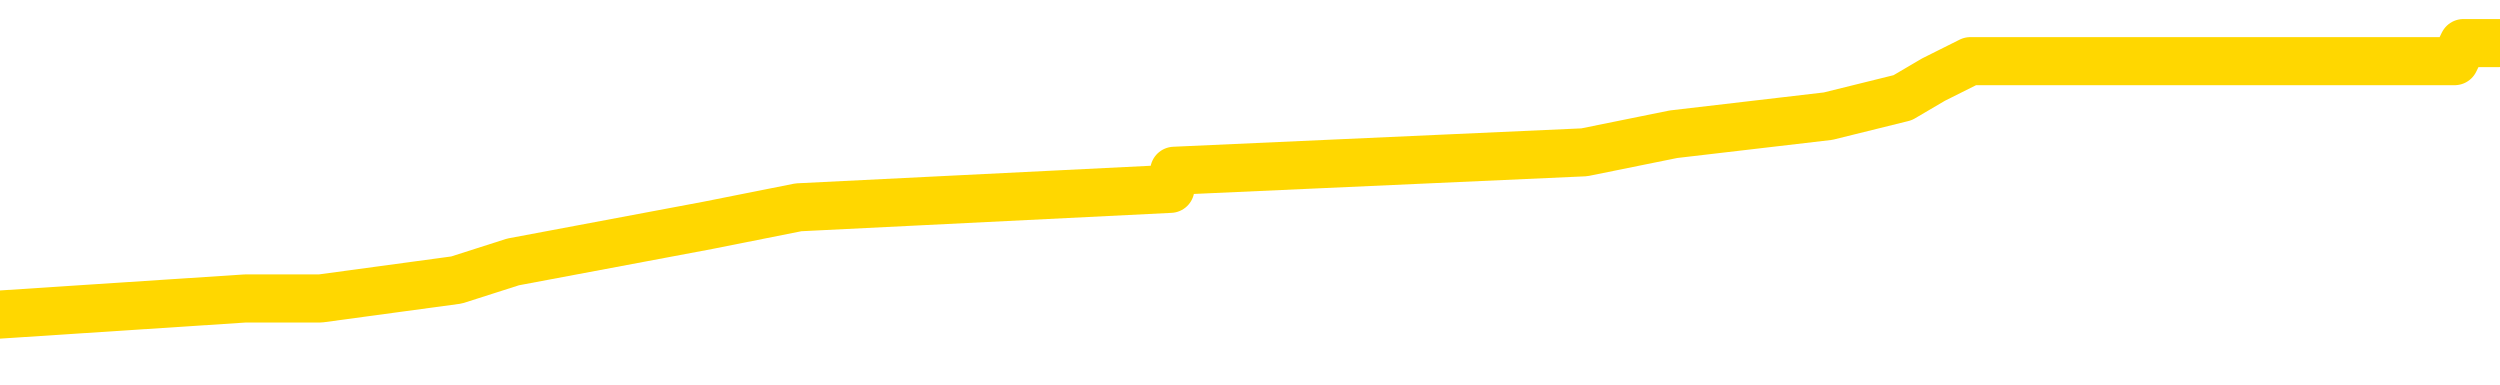 <svg xmlns="http://www.w3.org/2000/svg" version="1.1" viewBox="0 0 6500 1000">
	<path fill="none" stroke="gold" stroke-width="125" stroke-linecap="round" stroke-linejoin="round" d="M0 132165  L-990227 132165 L-990043 132118 L-989553 132023 L-989259 131975 L-988948 131880 L-988713 131833 L-988660 131738 L-988601 131643 L-988448 131596 L-988407 131501 L-988274 131454 L-987982 131406 L-987441 131406 L-986831 131359 L-986783 131359 L-986143 131311 L-986110 131311 L-985584 131311 L-985452 131264 L-985061 131169 L-984733 131074 L-984616 130980 L-984405 130885 L-983688 130885 L-983118 130837 L-983011 130837 L-982836 130790 L-982615 130695 L-982213 130648 L-982188 130553 L-981260 130458 L-981172 130363 L-981090 130268 L-981020 130174 L-980723 130126 L-980570 130031 L-978680 130079 L-978580 130079 L-978317 130079 L-978024 130126 L-977882 130031 L-977633 130031 L-977598 129984 L-977439 129936 L-976976 129842 L-976723 129794 L-976511 129699 L-976259 129652 L-975910 129605 L-974983 129510 L-974889 129415 L-974479 129367 L-973308 129273 L-972119 129225 L-972026 129130 L-971999 129036 L-971733 128941 L-971434 128846 L-971305 128751 L-971268 128656 L-970453 128656 L-970069 128704 L-969009 128751 L-968947 128751 L-968682 129699 L-968211 130600 L-968019 131501 L-967755 132402 L-967418 132355 L-967283 132307 L-966827 132260 L-966084 132212 L-966066 132165 L-965901 132070 L-965833 132070 L-965317 132023 L-964288 132023 L-964092 131975 L-963603 131928 L-963241 131880 L-962833 131880 L-962447 131928 L-960744 131928 L-960646 131928 L-960574 131928 L-960512 131928 L-960328 131880 L-959992 131880 L-959351 131833 L-959274 131786 L-959213 131786 L-959026 131738 L-958947 131738 L-958770 131691 L-958750 131643 L-958520 131643 L-958132 131596 L-957244 131596 L-957204 131549 L-957116 131501 L-957089 131406 L-956081 131359 L-955931 131264 L-955907 131217 L-955774 131169 L-955734 131122 L-954476 131074 L-954418 131074 L-953878 131027 L-953826 131027 L-953779 131027 L-953384 130980 L-953245 130932 L-953045 130885 L-952898 130885 L-952733 130885 L-952457 130932 L-952098 130932 L-951545 130885 L-950900 130837 L-950642 130743 L-950488 130695 L-950087 130648 L-950047 130600 L-949926 130553 L-949865 130600 L-949851 130600 L-949757 130600 L-949464 130553 L-949312 130363 L-948982 130268 L-948904 130174 L-948828 130126 L-948602 129984 L-948535 129889 L-948307 129794 L-948255 129699 L-948090 129652 L-947084 129605 L-946901 129557 L-946350 129510 L-945957 129415 L-945560 129367 L-944710 129273 L-944631 129225 L-944052 129178 L-943611 129178 L-943370 129130 L-943213 129130 L-942812 129036 L-942791 129036 L-942346 128988 L-941941 128941 L-941805 128846 L-941630 128751 L-941494 128656 L-941243 128561 L-940243 128514 L-940161 128467 L-940026 128419 L-939987 128372 L-939097 128324 L-938882 128277 L-938438 128229 L-938321 128182 L-938264 128135 L-937588 128135 L-937488 128087 L-937459 128087 L-936117 128040 L-935711 127992 L-935672 127945 L-934743 127898 L-934645 127850 L-934512 127803 L-934108 127755 L-934082 127708 L-933989 127660 L-933773 127613 L-933362 127518 L-932208 127423 L-931916 127329 L-931888 127234 L-931280 127186 L-931029 127091 L-931010 127044 L-930080 126997 L-930029 126902 L-929907 126854 L-929889 126760 L-929733 126712 L-929558 126617 L-929421 126570 L-929365 126522 L-929257 126475 L-929172 126428 L-928939 126380 L-928864 126333 L-928555 126285 L-928437 126238 L-928267 126191 L-928176 126143 L-928074 126143 L-928050 126096 L-927973 126096 L-927875 126001 L-927509 125954 L-927404 125906 L-926900 125859 L-926449 125811 L-926410 125764 L-926386 125716 L-926346 125669 L-926217 125622 L-926116 125574 L-925674 125527 L-925392 125479 L-924800 125432 L-924669 125385 L-924395 125290 L-924243 125242 L-924089 125195 L-924004 125100 L-923926 125053 L-923740 125005 L-923690 125005 L-923662 124958 L-923583 124910 L-923560 124863 L-923276 124768 L-922672 124673 L-921677 124626 L-921379 124578 L-920645 124531 L-920401 124484 L-920311 124436 L-919733 124389 L-919035 124341 L-918283 124294 L-917964 124247 L-917581 124152 L-917504 124104 L-916870 124057 L-916684 124009 L-916597 124009 L-916467 124009 L-916154 123962 L-916105 123915 L-915963 123867 L-915941 123820 L-914974 123772 L-914428 123725 L-913950 123725 L-913889 123725 L-913565 123725 L-913544 123678 L-913481 123678 L-913271 123630 L-913194 123583 L-913140 123535 L-913117 123488 L-913078 123440 L-913062 123393 L-912305 123346 L-912288 123298 L-911489 123251 L-911337 123203 L-910431 123156 L-909925 123109 L-909696 123014 L-909654 123014 L-909539 122966 L-909363 122919 L-908608 122966 L-908474 122919 L-908310 122871 L-907992 122824 L-907815 122729 L-906793 122634 L-906770 122540 L-906519 122492 L-906306 122397 L-905672 122350 L-905434 122255 L-905401 122160 L-905223 122065 L-905143 121971 L-905053 121923 L-904989 121828 L-904549 121733 L-904525 121686 L-903984 121639 L-903728 121591 L-903234 121544 L-902356 121496 L-902320 121449 L-902267 121402 L-902226 121354 L-902109 121307 L-901832 121259 L-901625 121165 L-901428 121070 L-901405 120975 L-901354 120880 L-901315 120833 L-901237 120785 L-900640 120690 L-900579 120643 L-900476 120596 L-900322 120548 L-899690 120501 L-899009 120453 L-898706 120358 L-898360 120311 L-898162 120264 L-898114 120169 L-897793 120121 L-897166 120074 L-897019 120027 L-896983 119979 L-896925 119932 L-896848 119837 L-896607 119837 L-896519 119789 L-896425 119742 L-896131 119695 L-895997 119647 L-895937 119600 L-895900 119505 L-895627 119505 L-894621 119458 L-894446 119410 L-894395 119410 L-894102 119363 L-893910 119268 L-893577 119220 L-893070 119173 L-892508 119078 L-892493 118983 L-892477 118936 L-892376 118841 L-892262 118746 L-892223 118651 L-892185 118604 L-892119 118604 L-892091 118557 L-891952 118604 L-891660 118604 L-891609 118604 L-891504 118604 L-891240 118557 L-890775 118509 L-890630 118509 L-890576 118414 L-890519 118367 L-890328 118320 L-889962 118272 L-889748 118272 L-889553 118272 L-889495 118272 L-889436 118177 L-889282 118130 L-889013 118082 L-888583 118320 L-888568 118320 L-888491 118272 L-888426 118225 L-888297 117893 L-888273 117845 L-887989 117798 L-887942 117751 L-887887 117703 L-887425 117656 L-887386 117656 L-887345 117608 L-887155 117561 L-886674 117513 L-886187 117466 L-886171 117419 L-886133 117371 L-885876 117324 L-885799 117229 L-885569 117182 L-885553 117087 L-885259 116992 L-884816 116944 L-884369 116897 L-883865 116850 L-883711 116802 L-883424 116755 L-883384 116660 L-883053 116613 L-882831 116565 L-882314 116470 L-882239 116423 L-881991 116328 L-881796 116233 L-881736 116186 L-880960 116138 L-880886 116138 L-880655 116091 L-880639 116091 L-880577 116044 L-880381 115996 L-879917 115996 L-879894 115949 L-879764 115949 L-878463 115949 L-878447 115949 L-878370 115901 L-878276 115901 L-878059 115901 L-877906 115854 L-877728 115901 L-877674 115949 L-877387 115996 L-877348 115996 L-876978 115996 L-876538 115996 L-876355 115996 L-876034 115949 L-875738 115949 L-875292 115854 L-875221 115807 L-874758 115712 L-874321 115664 L-874138 115617 L-872684 115522 L-872553 115475 L-872095 115380 L-871869 115332 L-871483 115238 L-870966 115143 L-870012 115048 L-869218 114953 L-868544 114906 L-868118 114811 L-867807 114763 L-867577 114621 L-866894 114479 L-866880 114337 L-866671 114147 L-866649 114100 L-866474 114005 L-865524 113957 L-865256 113862 L-864441 113815 L-864130 113720 L-864093 113673 L-864036 113578 L-863419 113531 L-862781 113436 L-861155 113388 L-860481 113341 L-859839 113341 L-859761 113341 L-859705 113341 L-859669 113341 L-859641 113293 L-859529 113199 L-859511 113151 L-859488 113104 L-859335 113056 L-859281 112962 L-859203 112914 L-859084 112867 L-858987 112819 L-858869 112772 L-858600 112677 L-858330 112630 L-858312 112535 L-858113 112487 L-857966 112393 L-857739 112345 L-857605 112298 L-857296 112250 L-857236 112203 L-856883 112108 L-856534 112061 L-856433 112013 L-856369 111918 L-856309 111871 L-855925 111776 L-855544 111729 L-855440 111681 L-855179 111634 L-854908 111539 L-854749 111492 L-854717 111444 L-854655 111397 L-854513 111349 L-854329 111302 L-854285 111255 L-853997 111255 L-853981 111207 L-853747 111207 L-853687 111160 L-853648 111160 L-853069 111112 L-852935 111065 L-852912 110875 L-852893 110543 L-852876 110164 L-852859 109785 L-852836 109405 L-852819 109121 L-852798 108789 L-852781 108457 L-852758 108267 L-852741 108078 L-852720 107935 L-852703 107841 L-852654 107698 L-852582 107556 L-852547 107319 L-852523 107129 L-852488 106940 L-852446 106750 L-852409 106655 L-852393 106466 L-852369 106323 L-852332 106229 L-852315 106086 L-852292 105991 L-852275 105897 L-852256 105802 L-852240 105707 L-852211 105565 L-852185 105422 L-852139 105375 L-852123 105280 L-852081 105233 L-852033 105138 L-851962 105043 L-851947 104948 L-851931 104853 L-851869 104806 L-851830 104759 L-851790 104711 L-851624 104664 L-851559 104616 L-851543 104569 L-851499 104474 L-851441 104427 L-851228 104379 L-851194 104332 L-851152 104284 L-851074 104237 L-850537 104190 L-850458 104142 L-850354 104047 L-850266 104000 L-850089 103953 L-849739 103905 L-849583 103858 L-849145 103810 L-848988 103763 L-848859 103715 L-848155 103621 L-847954 103573 L-846993 103478 L-846511 103431 L-846411 103431 L-846319 103384 L-846074 103336 L-846001 103289 L-845558 103194 L-845462 103146 L-845447 103099 L-845431 103052 L-845406 103004 L-844940 102957 L-844723 102909 L-844584 102862 L-844290 102815 L-844201 102767 L-844160 102720 L-844130 102672 L-843958 102625 L-843899 102577 L-843823 102530 L-843742 102483 L-843672 102483 L-843363 102435 L-843278 102388 L-843064 102340 L-843029 102293 L-842346 102246 L-842247 102198 L-842042 102151 L-841995 102103 L-841717 102056 L-841655 102009 L-841638 101914 L-841560 101866 L-841251 101771 L-841227 101724 L-841173 101629 L-841150 101582 L-841028 101534 L-840892 101440 L-840648 101392 L-840522 101392 L-839875 101345 L-839860 101345 L-839835 101345 L-839654 101250 L-839578 101202 L-839487 101155 L-839059 101108 L-838643 101060 L-838250 100965 L-838171 100918 L-838152 100871 L-837789 100823 L-837553 100776 L-837324 100728 L-837011 100681 L-836933 100633 L-836853 100539 L-836675 100444 L-836659 100396 L-836393 100302 L-836313 100254 L-836083 100207 L-835857 100159 L-835542 100159 L-835366 100112 L-835005 100112 L-834613 100064 L-834544 99970 L-834480 99922 L-834340 99827 L-834288 99780 L-834187 99685 L-833685 99638 L-833487 99590 L-833241 99543 L-833055 99495 L-832756 99448 L-832680 99401 L-832513 99306 L-831629 99258 L-831600 99164 L-831478 99069 L-830899 99021 L-830821 98974 L-830108 98974 L-829796 98974 L-829583 98974 L-829566 98974 L-829179 98974 L-828654 98879 L-828208 98832 L-827878 98784 L-827726 98737 L-827400 98737 L-827221 98689 L-827140 98689 L-826934 98595 L-826758 98547 L-825829 98500 L-824940 98452 L-824901 98405 L-824673 98405 L-824294 98357 L-823506 98310 L-823272 98263 L-823196 98215 L-822838 98168 L-822267 98073 L-822000 98026 L-821613 97978 L-821509 97978 L-821340 97978 L-820721 97978 L-820510 97978 L-820202 97978 L-820149 97931 L-820021 97883 L-819968 97836 L-819849 97788 L-819513 97694 L-818554 97646 L-818422 97551 L-818220 97504 L-817589 97457 L-817278 97409 L-816864 97362 L-816837 97314 L-816691 97267 L-816271 97220 L-814938 97220 L-814892 97172 L-814763 97077 L-814746 97030 L-814168 96935 L-813963 96888 L-813933 96840 L-813892 96793 L-813835 96745 L-813797 96698 L-813719 96651 L-813576 96603 L-813122 96556 L-813003 96508 L-812718 96461 L-812346 96413 L-812249 96366 L-811923 96319 L-811568 96271 L-811398 96224 L-811351 96176 L-811242 96129 L-811153 96082 L-811125 96034 L-811049 95939 L-810745 95892 L-810711 95797 L-810640 95750 L-810272 95702 L-809936 95655 L-809855 95655 L-809636 95607 L-809464 95560 L-809437 95513 L-808939 95465 L-808390 95370 L-807510 95323 L-807411 95228 L-807334 95181 L-807060 95133 L-806813 95038 L-806739 94991 L-806677 94896 L-806558 94849 L-806516 94801 L-806406 94754 L-806329 94659 L-805628 94612 L-805383 94564 L-805343 94517 L-805187 94469 L-804587 94469 L-804361 94469 L-804268 94469 L-803793 94469 L-803196 94375 L-802676 94327 L-802655 94280 L-802510 94232 L-802190 94232 L-801648 94232 L-801416 94232 L-801245 94232 L-800759 94185 L-800531 94137 L-800446 94090 L-800100 94043 L-799774 94043 L-799251 93995 L-798924 93948 L-798323 93900 L-798126 93806 L-798074 93758 L-798033 93711 L-797752 93663 L-797068 93568 L-796757 93521 L-796733 93426 L-796541 93379 L-796319 93331 L-796233 93284 L-795569 93189 L-795545 93142 L-795323 93047 L-794993 93000 L-794641 92905 L-794436 92857 L-794203 92762 L-793946 92715 L-793756 92620 L-793709 92573 L-793482 92525 L-793447 92478 L-793291 92431 L-793076 92383 L-792903 92336 L-792812 92288 L-792535 92241 L-792291 92193 L-791975 92146 L-791549 92146 L-791512 92146 L-791028 92146 L-790795 92146 L-790583 92099 L-790357 92051 L-789807 92051 L-789560 92004 L-788726 92004 L-788670 91956 L-788649 91909 L-788491 91862 L-788029 91814 L-787989 91767 L-787649 91672 L-787515 91624 L-787293 91577 L-786720 91530 L-786248 91482 L-786054 91435 L-785861 91387 L-785671 91340 L-785570 91293 L-785202 91245 L-785155 91198 L-785074 91150 L-783780 91103 L-783732 91055 L-783464 91055 L-783318 91055 L-782768 91055 L-782651 91008 L-782569 90961 L-782210 90913 L-781986 90866 L-781705 90818 L-781376 90724 L-780868 90676 L-780755 90629 L-780677 90581 L-780512 90534 L-780218 90534 L-779749 90534 L-779553 90581 L-779502 90581 L-778852 90534 L-778730 90486 L-778276 90486 L-778241 90439 L-777772 90392 L-777662 90344 L-777645 90297 L-777429 90297 L-777248 90249 L-776717 90249 L-775687 90249 L-775488 90202 L-775029 90155 L-774081 90060 L-773982 90012 L-773628 89917 L-773568 89870 L-773553 89823 L-773518 89775 L-773149 89728 L-773029 89680 L-772786 89633 L-772623 89586 L-772435 89538 L-772315 89491 L-771244 89396 L-770386 89348 L-770174 89254 L-770076 89206 L-769902 89111 L-769569 89064 L-769497 89017 L-769440 88969 L-769264 88969 L-768875 88922 L-768640 88874 L-768529 88827 L-768412 88779 L-767431 88732 L-767405 88685 L-766811 88590 L-766778 88590 L-766630 88542 L-766345 88495 L-765434 88495 L-764488 88495 L-764334 88448 L-764232 88448 L-764100 88400 L-763957 88353 L-763931 88305 L-763817 88258 L-763598 88211 L-762917 88163 L-762788 88116 L-762484 88068 L-762244 87973 L-761912 87926 L-761273 87879 L-760931 87784 L-760869 87736 L-760713 87736 L-759792 87736 L-759321 87736 L-759278 87736 L-759265 87689 L-759224 87642 L-759201 87594 L-759175 87547 L-759031 87499 L-758608 87452 L-758273 87452 L-758082 87404 L-757653 87404 L-757465 87357 L-757076 87262 L-756542 87215 L-756169 87167 L-756148 87167 L-755898 87120 L-755780 87073 L-755704 87025 L-755568 86978 L-755529 86930 L-755449 86883 L-755054 86835 L-754559 86788 L-754447 86693 L-754274 86646 L-753965 86598 L-753518 86551 L-753195 86504 L-753052 86409 L-752625 86314 L-752472 86219 L-752417 86124 L-751603 86077 L-751583 86029 L-751211 85982 L-751155 85982 L-750025 85935 L-749958 85935 L-749399 85887 L-749205 85840 L-749068 85792 L-748835 85745 L-748488 85697 L-748453 85603 L-748418 85555 L-748350 85460 L-748001 85413 L-747829 85366 L-747344 85318 L-747327 85271 L-747002 85223 L-746845 85176 L-745704 85081 L-745679 85034 L-745487 84939 L-745294 84891 L-745044 84844 L-745027 84797 L-744006 84749 L-743709 84702 L-743633 84654 L-743497 84559 L-743321 84512 L-742745 84417 L-742529 84370 L-742465 84322 L-742335 84275 L-742298 84180 L-741774 84133 L-741637 102815 L-741622 102815 L-741599 102815 L-741579 102815 L-741352 84085 L-740576 84085 L-740535 84085 L-740167 84085 L-740088 84038 L-740036 83990 L-739363 83943 L-738621 83896 L-738196 83896 L-737748 83848 L-736687 83801 L-736375 83706 L-735965 83706 L-735893 83659 L-735369 83659 L-735274 83659 L-735256 83659 L-734811 83611 L-734626 83516 L-733846 83422 L-733173 83374 L-732761 83232 L-732529 83137 L-732389 83090 L-732307 82995 L-732287 82947 L-732211 82947 L-732083 82900 L-731766 82947 L-731541 82947 L-731216 82900 L-731154 82900 L-730784 82900 L-730751 82900 L-730543 82900 L-729875 82900 L-729798 82900 L-729640 82805 L-729529 82805 L-729203 82758 L-729048 82710 L-728707 82710 L-728650 82615 L-728311 82521 L-728108 82473 L-728055 82378 L-726679 82331 L-726549 82284 L-726115 82236 L-725795 82189 L-724967 82094 L-724844 82046 L-724113 81952 L-723957 81857 L-723917 81809 L-723863 81762 L-723840 81715 L-723726 81667 L-723429 81620 L-723139 81572 L-723085 81525 L-722964 81477 L-722934 81430 L-722834 81383 L-722391 81383 L-722239 81335 L-721403 81335 L-720861 81288 L-720527 81288 L-720511 81240 L-720435 81193 L-720319 81146 L-720125 81098 L-719860 81051 L-719026 81003 L-718929 80956 L-718408 80908 L-718366 80861 L-718267 80814 L-717439 80814 L-717304 80766 L-716965 80766 L-716411 80719 L-716031 80671 L-715868 80624 L-715558 80577 L-714746 80529 L-714440 80482 L-714171 80482 L-713850 80482 L-713529 80529 L-713253 80529 L-712425 80434 L-712330 80387 L-712237 80245 L-712133 80102 L-711746 79960 L-711266 79865 L-711249 79818 L-711131 79770 L-710763 79676 L-710668 79628 L-709834 79533 L-709757 79486 L-709457 79439 L-709367 79391 L-708960 79296 L-708849 79201 L-708150 79154 L-707677 79107 L-707617 79059 L-707398 78964 L-707124 78917 L-707011 78870 L-705984 78822 L-705597 78775 L-705577 78727 L-705244 78680 L-705000 78633 L-704566 78585 L-704456 78538 L-704339 78490 L-703887 78395 L-703297 78348 L-702960 78301 L-701067 78253 L-700954 78158 L-700742 78111 L-699424 78064 L-699317 67395 L-699251 56869 L-699215 47148 L-699153 47148 L-698654 57722 L-697978 68154 L-697957 77779 L-697686 77684 L-696718 77684 L-696029 77637 L-695867 77589 L-695326 77542 L-695236 77495 L-694217 77447 L-693269 77352 L-692904 77400 L-692801 77447 L-692212 77447 L-692153 77447 L-692053 77400 L-691612 77305 L-691505 77257 L-691063 77210 L-690063 77068 L-689807 76926 L-689704 76783 L-689574 76688 L-689207 76594 L-688626 76499 L-688596 76451 L-688280 76404 L-686297 76357 L-686181 76309 L-686114 76309 L-685755 76262 L-684136 76214 L-683959 76214 L-683814 76214 L-682992 76262 L-682939 76309 L-682885 76309 L-682451 76309 L-681470 76357 L-681396 76357 L-680312 76309 L-680099 76309 L-679382 76214 L-678994 76167 L-678775 76072 L-678456 75977 L-677962 75882 L-677834 75835 L-677605 75740 L-677373 75645 L-677314 75598 L-677024 75550 L-676752 75456 L-675722 75408 L-674057 75361 L-673638 75313 L-673501 75266 L-673345 75266 L-673039 75219 L-672811 75124 L-672653 75076 L-672494 74981 L-672324 74887 L-672277 74839 L-672224 74792 L-672202 74792 L-671816 74744 L-671566 74744 L-671296 74744 L-671135 74744 L-671045 74744 L-669386 74744 L-669221 74792 L-668841 74744 L-668381 74744 L-667772 74650 L-666679 74602 L-666247 74555 L-666216 74507 L-666154 74460 L-666136 74412 L-664433 74365 L-664391 74318 L-663924 74270 L-663737 74223 L-663705 74128 L-663110 74081 L-663060 74033 L-662737 73986 L-662687 73938 L-662476 73891 L-662458 73844 L-662192 73749 L-662139 73701 L-661670 73654 L-661160 73559 L-661081 73559 L-660787 73512 L-660771 73464 L-660732 73417 L-660661 73369 L-660504 73322 L-659558 73322 L-659501 73322 L-658980 73322 L-658788 73275 L-658687 73275 L-658461 73227 L-657951 73227 L-657563 74507 L-657494 74507 L-657145 74460 L-656788 74412 L-655660 73037 L-655608 72943 L-655382 72895 L-655348 72848 L-655223 72753 L-655125 72753 L-654860 72753 L-654119 72800 L-653541 72800 L-653247 72800 L-652542 72800 L-652363 72753 L-652340 72753 L-651704 72706 L-651392 72658 L-650996 72658 L-650966 72611 L-650945 72563 L-650792 72516 L-650106 72516 L-650090 72516 L-649750 72516 L-649478 72468 L-649440 72421 L-649384 72326 L-649362 72279 L-649290 72231 L-648958 72184 L-648852 72137 L-648823 72042 L-648625 71994 L-648472 71947 L-647604 71899 L-647042 71805 L-647026 71805 L-646925 71757 L-646822 71805 L-646676 71805 L-646598 71805 L-646560 71757 L-646504 71710 L-646431 71662 L-646286 71615 L-645804 71615 L-645400 71568 L-644533 71615 L-644513 71615 L-644256 71615 L-644179 71615 L-644150 71568 L-644140 71473 L-644123 71425 L-643830 71378 L-643790 71330 L-643718 71283 L-643645 71236 L-643440 71188 L-643280 71046 L-642978 70904 L-642901 70714 L-642884 70572 L-642667 70477 L-642436 70477 L-642326 70524 L-641956 70572 L-641798 70572 L-641567 70572 L-641398 70572 L-641253 70524 L-641121 70477 L-639845 70382 L-639442 70287 L-639381 70240 L-639264 70145 L-638839 70098 L-638824 70003 L-638762 69955 L-638489 69861 L-638376 69813 L-638094 69718 L-637817 69671 L-637391 69576 L-637369 69529 L-637291 69481 L-637165 69434 L-636579 69386 L-636188 69339 L-635852 69292 L-635263 69244 L-635161 69244 L-634990 69197 L-634854 69197 L-634026 69149 L-632841 69102 L-632805 69055 L-632750 69055 L-632529 69007 L-632324 69007 L-632169 69007 L-631913 68960 L-631836 68912 L-631293 68865 L-631257 68817 L-631008 68770 L-630621 68723 L-629795 68675 L-629437 68628 L-629126 68628 L-628868 68580 L-628645 68533 L-628238 68486 L-628122 68438 L-627939 68391 L-627886 68391 L-627697 68343 L-627526 68296 L-627497 68248 L-627217 68201 L-626907 68154 L-626769 68106 L-626459 68059 L-626265 68059 L-626250 68011 L-625530 68011 L-625397 67917 L-625099 67869 L-625008 67822 L-624408 67822 L-624369 67774 L-624291 67727 L-623671 67679 L-623519 67585 L-623478 67537 L-623168 67490 L-622976 67442 L-622783 67348 L-622727 67253 L-622419 67205 L-622367 67158 L-622312 67205 L-622286 67205 L-622161 67205 L-621351 67158 L-621274 67110 L-620734 67063 L-620465 67016 L-619805 66968 L-618898 66921 L-618657 66873 L-618124 66826 L-617907 66779 L-616800 66826 L-616749 66826 L-615974 66826 L-615426 66779 L-615315 66731 L-615162 66636 L-615107 66589 L-614941 66541 L-614564 66494 L-614117 66447 L-614062 66399 L-613907 66352 L-613228 66304 L-613007 66257 L-612490 66210 L-611641 66115 L-611625 66067 L-609834 66020 L-609279 65972 L-609162 65925 L-608156 65878 L-608120 65830 L-607887 65830 L-607794 65830 L-607754 65830 L-607422 65783 L-607070 65735 L-606805 65641 L-606519 65593 L-606208 65498 L-605954 65403 L-605860 65356 L-605370 65309 L-605163 65261 L-604597 65214 L-604483 65261 L-604131 65214 L-604080 65214 L-604040 65214 L-603437 65119 L-602703 65024 L-602122 64929 L-601886 64834 L-601346 64692 L-601193 64597 L-600691 64550 L-600482 64455 L-600459 64455 L-600400 64408 L-599437 64408 L-599260 64360 L-598818 64313 L-598793 64218 L-598638 64171 L-598557 64171 L-598407 64218 L-597760 64218 L-597710 64171 L-596590 64123 L-595606 64076 L-595544 64028 L-594824 63981 L-593959 63934 L-593580 63886 L-593361 63886 L-592602 63839 L-592550 63791 L-592241 63697 L-591389 63697 L-591196 63649 L-591019 63602 L-590795 63602 L-590668 63554 L-590476 63554 L-590244 63507 L-590074 63554 L-589788 63507 L-589508 63507 L-589425 63459 L-589255 63412 L-589238 63317 L-589084 63270 L-589045 63222 L-588269 63175 L-588193 63175 L-587961 63080 L-587534 63033 L-587188 62985 L-586605 62938 L-586336 62938 L-586077 62938 L-585948 62843 L-585932 62796 L-585818 62748 L-585794 62701 L-585560 62653 L-585524 62606 L-584208 62606 L-584152 62559 L-583473 62464 L-582901 62464 L-582775 62464 L-582622 62464 L-582545 62464 L-582233 62369 L-581960 62321 L-581871 62227 L-581769 62227 L-580842 62179 L-580765 62179 L-580401 62179 L-580377 62132 L-580340 62084 L-579565 61990 L-579473 61942 L-579333 61895 L-578931 61847 L-578670 61847 L-578426 61895 L-578212 61847 L-578131 61847 L-578055 61847 L-577979 61847 L-577792 61895 L-577725 61895 L-577476 61895 L-577421 61847 L-577283 61800 L-577204 61705 L-577090 61658 L-576867 61610 L-576703 61563 L-576662 61515 L-576492 61468 L-576121 61421 L-576107 61373 L-575991 61326 L-575269 61278 L-575233 61231 L-575101 61231 L-574753 61183 L-574341 61183 L-574305 61183 L-574227 61136 L-574188 61089 L-573824 61041 L-573620 60994 L-573605 60946 L-573259 60899 L-572911 60899 L-572585 60899 L-572483 60852 L-572331 60852 L-572136 60804 L-571905 60804 L-571812 60804 L-571657 60804 L-571579 60804 L-571539 60757 L-571425 60709 L-571402 60662 L-571151 60662 L-571012 60567 L-570434 60425 L-569606 60330 L-569118 60235 L-568997 60188 L-568959 60140 L-568946 60093 L-568794 59998 L-568693 59903 L-568460 59856 L-568070 59761 L-567765 59714 L-567750 59666 L-567579 59619 L-567340 59524 L-566744 59524 L-566140 59477 L-566100 59477 L-566060 59477 L-565907 59429 L-565854 59382 L-565791 59334 L-565723 59287 L-565668 59192 L-565643 59145 L-565596 59097 L-565502 59002 L-565365 58955 L-565211 58908 L-565079 58860 L-565039 58860 L-565003 58813 L-564941 58765 L-564668 58670 L-564353 58623 L-564312 58528 L-564227 58481 L-564050 58433 L-563812 58386 L-563455 58339 L-563425 58291 L-562856 58244 L-562733 58196 L-562497 58149 L-562474 58149 L-562193 58101 L-561907 58101 L-561652 58101 L-561080 58054 L-560783 58007 L-560707 57959 L-560008 57912 L-559930 57864 L-559895 57817 L-559869 57770 L-559818 57675 L-559624 57627 L-559483 57532 L-559448 57485 L-559407 57438 L-558812 57390 L-558580 57343 L-558296 57675 L-558242 57959 L-558168 58291 L-558090 58576 L-557853 58481 L-557610 58433 L-557474 58386 L-557368 58339 L-557288 58291 L-556901 58196 L-556774 58149 L-556621 58101 L-556583 58054 L-556438 58007 L-556216 57959 L-556042 57912 L-555973 57864 L-555152 57770 L-555136 57770 L-554841 57722 L-554053 57675 L-553743 57675 L-553597 57627 L-553369 57580 L-553168 57485 L-552231 57438 L-552195 57390 L-552172 57343 L-552131 57248 L-551863 57201 L-551266 57153 L-551202 57106 L-551167 57058 L-551150 57011 L-550455 57011 L-550254 57011 L-550222 57011 L-549888 57011 L-549780 56963 L-549156 56869 L-548652 56821 L-548614 56726 L-548172 56726 L-548076 56679 L-547917 56679 L-547604 56679 L-547592 56679 L-547151 56726 L-546670 56774 L-546540 56774 L-546220 56774 L-546152 56726 L-545848 56726 L-545672 56679 L-545478 56632 L-545236 56537 L-545038 56442 L-545012 56347 L-544434 56300 L-544364 56252 L-543955 56205 L-543900 56157 L-543854 56110 L-543490 56063 L-543344 56015 L-543139 55968 L-543042 55968 L-542887 55920 L-542826 55873 L-542678 55778 L-542577 55731 L-542021 55731 L-541998 55825 L-541826 55873 L-541284 55920 L-541223 55920 L-541169 55825 L-541141 55731 L-541070 55683 L-541053 55588 L-540990 55541 L-540953 55446 L-540799 55399 L-540473 55351 L-539907 55304 L-539892 55256 L-539830 55162 L-539729 55067 L-539683 55067 L-539440 55019 L-539018 55019 L-538863 55019 L-537121 54925 L-536580 54877 L-535636 54830 L-535227 54782 L-534686 54688 L-534490 54640 L-534321 54593 L-534025 54545 L-533911 54498 L-533895 54498 L-533741 54450 L-533601 54403 L-533524 54308 L-533392 54308 L-533044 54308 L-532674 54356 L-532076 54356 L-531900 54356 L-531744 54308 L-531475 54261 L-531323 54261 L-531032 54403 L-531008 54498 L-530926 54593 L-530698 54688 L-529998 54640 L-529872 54593 L-529440 54545 L-529346 54498 L-528141 54498 L-528092 54450 L-527799 54450 L-527395 54403 L-527120 54308 L-527100 54261 L-526983 54213 L-526907 54166 L-526725 54119 L-526245 54071 L-525794 53976 L-525384 53929 L-525353 53881 L-524935 53834 L-524821 53834 L-524703 53834 L-524687 53834 L-524493 53787 L-524471 53692 L-524239 53644 L-523796 53597 L-523476 53502 L-523012 53502 L-522846 53455 L-522691 53407 L-522536 53407 L-522082 53407 L-521763 53407 L-521708 53455 L-521337 53455 L-521299 53502 L-520973 53502 L-520856 53455 L-520758 53407 L-520431 53312 L-520044 53265 L-519784 53218 L-519425 53123 L-519169 53075 L-516999 53028 L-516949 52981 L-516927 52933 L-516515 52933 L-516454 52933 L-516383 52981 L-516153 52981 L-515842 52933 L-515539 52838 L-515494 52791 L-515186 52743 L-515053 52696 L-514837 52649 L-514125 52601 L-513970 52601 L-513831 52554 L-513682 52554 L-513661 52554 L-513467 52506 L-513442 52459 L-513351 52412 L-513329 52364 L-513312 52317 L-513212 52269 L-512284 52222 L-511826 52222 L-510734 52127 L-510311 52127 L-509907 52080 L-509869 52032 L-509615 51985 L-508841 51890 L-508824 51843 L-508800 51795 L-508607 51748 L-507870 51700 L-507601 51653 L-507561 51605 L-507162 51511 L-507137 51463 L-506348 51416 L-505668 51368 L-504297 51321 L-504027 51274 L-503978 51226 L-503440 51131 L-503407 51084 L-503306 50989 L-502982 50942 L-502902 50894 L-502634 50894 L-501721 50847 L-501582 50847 L-501333 50752 L-500788 50752 L-500366 50705 L-500173 50657 L-500157 50657 L-500020 50562 L-499926 50515 L-499798 50467 L-499538 50420 L-499513 50325 L-499422 50278 L-499112 50230 L-499052 50183 L-498935 50183 L-498585 50183 L-497774 50183 L-497543 50088 L-496714 50088 L-496482 49993 L-496265 49946 L-495747 49946 L-495109 49899 L-494693 49851 L-494370 49804 L-493890 49756 L-493464 49756 L-493403 49709 L-493054 49709 L-493014 49661 L-493000 49614 L-492900 49519 L-492855 49519 L-492370 49472 L-491568 49472 L-491234 49472 L-490152 49424 L-489672 49377 L-489650 49330 L-489509 49282 L-488954 49235 L-488257 49187 L-487948 49140 L-487726 49092 L-487622 49045 L-487519 48950 L-486848 48903 L-486754 48855 L-486732 48855 L-486655 48808 L-486477 48808 L-486305 48808 L-486124 48761 L-486110 48713 L-486034 48666 L-485870 48618 L-485355 48571 L-485339 48523 L-485199 48523 L-484836 48476 L-484812 48476 L-484681 48429 L-484657 48381 L-484295 48334 L-483769 48239 L-483675 48192 L-483460 48097 L-483366 48049 L-483342 48002 L-482877 47954 L-482800 47954 L-482398 47907 L-481948 47907 L-480696 47860 L-480657 47812 L-480226 47765 L-480193 47717 L-479474 47670 L-479298 47623 L-479162 47575 L-478855 47528 L-478800 47480 L-478776 47385 L-478759 47291 L-478585 47243 L-478395 47196 L-477888 47196 L-477514 46816 L-477176 46390 L-477137 46010 L-476418 45678 L-476324 45631 L-476286 45584 L-475744 45584 L-475721 45536 L-475318 45489 L-474893 45441 L-474622 45441 L-474442 45394 L-474196 45299 L-474173 45252 L-474116 45157 L-473500 45110 L-472997 45062 L-472610 45062 L-471991 45110 L-471775 45110 L-471620 45157 L-470327 45062 L-470228 45015 L-469786 44920 L-469454 44872 L-469154 44778 L-468911 44730 L-468176 44635 L-467597 44588 L-466768 44541 L-466668 44493 L-466110 44446 L-465972 44398 L-464330 44351 L-464269 44351 L-464175 44351 L-463208 44351 L-463031 44303 L-462744 44303 L-462526 44303 L-462448 44256 L-462177 44256 L-462061 44209 L-461908 44161 L-461598 44114 L-461520 44066 L-461428 44066 L-461351 44019 L-461235 44019 L-461056 43972 L-460964 43924 L-460926 43877 L-460422 43877 L-460204 43829 L-460074 43829 L-459919 43782 L-459865 43734 L-459740 43734 L-459355 43687 L-458847 43640 L-458775 43592 L-458294 43545 L-458217 43497 L-458117 43497 L-457884 43450 L-457419 43450 L-457189 43450 L-457172 43450 L-456940 43450 L-456786 43450 L-456724 43450 L-456531 43403 L-456260 43308 L-455509 43260 L-454556 43260 L-454519 43213 L-454295 43213 L-453855 43213 L-453574 43118 L-453226 43071 L-452157 43023 L-451229 43023 L-451098 43023 L-451051 43023 L-450982 42976 L-450827 42976 L-450750 42881 L-450576 42786 L-450141 42691 L-449937 42644 L-449877 42549 L-449295 42502 L-449140 42407 L-449025 42359 L-448984 42312 L-448815 42265 L-448678 42217 L-448467 42122 L-448390 42075 L-448366 42027 L-448157 41933 L-447748 41885 L-447723 41838 L-447500 41790 L-447355 41743 L-447320 41696 L-447306 41648 L-447284 41601 L-447051 41553 L-446865 41506 L-446648 41458 L-446623 41411 L-445933 41364 L-445830 41316 L-445794 41269 L-445774 41221 L-445579 41174 L-445526 41127 L-445409 41032 L-445328 41032 L-445217 40984 L-444902 40937 L-444443 40889 L-444188 40842 L-443954 40747 L-443824 40700 L-443471 40652 L-443412 40605 L-443259 40558 L-442687 40463 L-442601 40415 L-442447 40321 L-442152 40226 L-441781 40131 L-441478 40036 L-441402 39989 L-440997 39941 L-440829 39941 L-440685 39941 L-440145 39941 L-440084 39941 L-440068 39846 L-439902 39799 L-439696 39752 L-439622 39752 L-439529 39704 L-439119 39657 L-439104 39609 L-439080 39609 L-438887 39562 L-438810 39989 L-438640 40415 L-438577 40795 L-438562 41221 L-438047 41174 L-437826 41127 L-437207 41032 L-436954 40984 L-436760 40937 L-436720 40889 L-436647 40889 L-436582 40889 L-435931 40889 L-435892 40937 L-435718 40937 L-435652 40937 L-434978 40937 L-434589 40842 L-434328 40795 L-434090 40747 L-434012 40652 L-433996 40558 L-433794 40510 L-433424 40415 L-433198 40368 L-432563 40321 L-432543 40321 L-432155 40273 L-432062 40273 L-432004 40226 L-431728 40178 L-431418 40178 L-431341 40131 L-430490 40178 L-430147 40415 L-429710 40700 L-429276 40937 L-428781 41174 L-428632 41127 L-428363 41174 L-427125 41221 L-427069 41316 L-425305 41364 L-425115 41316 L-424104 41269 L-423953 41221 L-423578 41316 L-423257 41411 L-422652 41506 L-422582 41601 L-422405 41553 L-421576 41506 L-421438 41458 L-421051 41411 L-420866 41364 L-420823 41316 L-420703 41269 L-420493 41221 L-420046 41127 L-419697 41079 L-419565 41032 L-419156 40984 L-418806 40984 L-418521 40937 L-418327 40889 L-418172 40889 L-418009 40842 L-417940 40795 L-417841 40795 L-417607 40747 L-417491 40747 L-417437 40700 L-416896 40700 L-416431 40652 L-415249 40652 L-415116 40652 L-415091 40652 L-415039 40652 L-414371 40652 L-413336 40558 L-413142 40510 L-412963 40463 L-412811 40463 L-412770 40415 L-412756 40415 L-412694 40368 L-412369 40321 L-411208 40273 L-411015 40226 L-410837 40178 L-409723 40131 L-408864 40083 L-408757 40083 L-408284 40036 L-408091 40036 L-405769 39989 L-405692 39941 L-405571 39846 L-405536 39799 L-405499 39704 L-405404 39562 L-405189 39467 L-404607 39372 L-404221 39325 L-403448 39277 L-403370 39230 L-402673 39230 L-402132 39230 L-402091 39183 L-401961 39183 L-401497 39135 L-401458 39088 L-401323 39040 L-400955 38993 L-400926 38945 L-400776 38945 L-400375 38898 L-398551 38945 L-397744 38898 L-397025 38898 L-397009 38898 L-396695 38803 L-396133 38756 L-395632 38708 L-395113 38661 L-395091 38614 L-393348 38566 L-393178 38519 L-392983 38471 L-392089 38424 L-391570 38329 L-391360 38282 L-391102 38234 L-390393 38187 L-389442 38139 L-388784 38092 L-388745 37997 L-388458 37950 L-388376 37902 L-388280 37902 L-388148 37855 L-388071 37855 L-387336 37855 L-386999 37807 L-386949 37855 L-386694 37855 L-386408 37807 L-385982 37807 L-385402 37760 L-385143 37760 L-384991 37713 L-384744 37713 L-384705 37713 L-383908 37665 L-383871 37618 L-383693 37618 L-383284 37523 L-383056 37523 L-382979 37523 L-382848 37523 L-382732 37476 L-382384 37428 L-382320 37381 L-382168 37333 L-381427 37286 L-381316 37238 L-381146 37191 L-381107 37144 L-380812 37144 L-380411 37144 L-380234 37144 L-380140 37144 L-379830 37096 L-379029 37049 L-378570 36954 L-378050 36907 L-377562 36859 L-376866 36812 L-375820 36764 L-375551 36764 L-375497 36717 L-375336 36717 L-375085 36717 L-374839 36669 L-374760 36622 L-374546 36527 L-374234 36480 L-373770 36385 L-373756 36338 L-373460 36338 L-373446 36290 L-372455 36243 L-371783 36195 L-371448 36100 L-370832 36100 L-370695 36053 L-370056 36006 L-369926 35958 L-368974 35863 L-368875 35769 L-368316 35721 L-367907 35721 L-367479 35721 L-367387 35674 L-366553 35674 L-366189 35674 L-366150 35721 L-366018 35769 L-365841 35769 L-365624 35769 L-365570 35721 L-365413 35626 L-365161 35579 L-364060 35532 L-363983 35484 L-363763 35437 L-363633 35342 L-363596 35294 L-363403 35247 L-363303 35200 L-362820 35152 L-362535 35105 L-362375 35057 L-362280 34963 L-362009 34915 L-361739 34868 L-361723 34678 L-361584 34536 L-361446 34394 L-361120 34204 L-360811 34109 L-360770 34062 L-360694 33967 L-360579 33919 L-359728 33825 L-359402 33777 L-359070 33730 L-358937 33730 L-358721 33730 L-358705 33730 L-358025 33730 L-357931 33635 L-357908 33587 L-357892 33493 L-357854 33445 L-357442 33350 L-357173 33303 L-357133 33256 L-356764 33256 L-356555 33208 L-355472 33208 L-355455 33161 L-355427 33113 L-355406 33113 L-355030 33018 L-354775 32971 L-354527 32876 L-354387 32781 L-354255 32734 L-353923 32687 L-353830 32639 L-353769 32592 L-353211 32544 L-353150 32497 L-352994 32449 L-352800 32402 L-352608 32355 L-352592 32307 L-352554 32260 L-352515 32212 L-352244 32165 L-352121 32118 L-352088 32070 L-351989 32070 L-351833 32070 L-351692 32070 L-351408 32023 L-351083 32023 L-350387 31975 L-350364 31975 L-349854 31975 L-349009 31975 L-348646 31928 L-348491 31880 L-347887 31880 L-347717 31880 L-347656 31880 L-347601 31833 L-346545 31786 L-346527 31786 L-345621 31786 L-345600 31786 L-345433 31738 L-345191 31738 L-345140 31691 L-345086 31596 L-344948 31549 L-344909 31501 L-343981 31454 L-343925 31454 L-343803 31454 L-343732 31454 L-343616 31454 L-343437 31501 L-342455 31454 L-342316 31454 L-342198 31359 L-341903 31264 L-341656 31217 L-341619 31169 L-341565 31217 L-341543 31217 L-341410 31217 L-341331 31217 L-341193 31169 L-340571 31169 L-340404 31122 L-339940 31122 L-339763 31027 L-339747 30980 L-339687 30932 L-339570 30885 L-339087 30837 L-338392 30790 L-338019 30743 L-337850 30695 L-336884 30648 L-336729 30600 L-336551 30600 L-336458 30553 L-336203 30553 L-336032 30553 L-335386 30505 L-335375 30505 L-334794 30458 L-334656 30458 L-334601 30363 L-333866 30316 L-333827 30268 L-333750 30268 L-333108 30221 L-332333 30221 L-332241 30174 L-332192 30174 L-332177 30126 L-332141 30126 L-332124 30031 L-332061 29984 L-332045 29936 L-332025 29936 L-331870 29889 L-331831 29842 L-331815 29794 L-331776 29747 L-331637 29699 L-331560 29652 L-331196 29605 L-330848 29557 L-330074 29510 L-329472 29462 L-329276 29415 L-329046 29415 L-328908 29367 L-328270 29367 L-327980 29320 L-327959 29320 L-327499 29273 L-327266 29273 L-327211 29225 L-327173 29178 L-326670 29130 L-326119 29083 L-325331 29036 L-324208 29036 L-323314 28988 L-323226 28988 L-322927 28941 L-322855 28893 L-322739 28846 L-321562 28798 L-321214 28751 L-321192 28704 L-320673 28656 L-320526 28609 L-320418 28561 L-320208 28514 L-320053 28467 L-320031 28419 L-319837 28372 L-319760 28324 L-319617 28277 L-318816 28229 L-318669 28182 L-318389 28135 L-318212 28087 L-317903 28040 L-317091 27992 L-316163 27992 L-314571 27945 L-314327 27898 L-313686 27850 L-313491 27803 L-313413 27755 L-312896 27708 L-312664 27708 L-312640 27660 L-312508 27660 L-312169 27613 L-312158 27566 L-311942 27518 L-311905 27471 L-311363 27423 L-310835 27329 L-310767 27281 L-310474 27234 L-309926 27139 L-309891 27091 L-309838 27044 L-309739 26949 L-309507 26949 L-308926 26949 L-308829 26997 L-308754 26997 L-308423 26949 L-307673 26902 L-307633 26854 L-306954 26854 L-306799 26854 L-306473 26807 L-306257 26760 L-306025 26760 L-305729 26712 L-305483 26665 L-305132 26617 L-305079 26570 L-304319 26522 L-303626 26428 L-303275 26333 L-302812 26285 L-302178 26238 L-301769 26191 L-301692 26238 L-301265 26238 L-300623 26191 L-300454 26191 L-299712 26143 L-299524 26096 L-299229 26048 L-298657 26001 L-298632 25954 L-297613 25954 L-297126 25906 L-297032 25906 L-296971 25859 L-296683 25811 L-296397 25764 L-296336 25716 L-296156 25716 L-295445 25669 L-295269 25622 L-295071 25574 L-294919 25527 L-294827 25479 L-294766 25432 L-294224 25432 L-293913 25385 L-293821 25290 L-293744 25195 L-293177 25147 L-293086 25147 L-292831 25053 L-292504 24958 L-292467 24816 L-292312 24673 L-292080 24626 L-291758 24578 L-290626 24531 L-290426 24484 L-289901 24436 L-289656 24436 L-289410 24389 L-289330 24341 L-289310 24247 L-289234 24199 L-289178 24104 L-289101 24057 L-289062 24009 L-288883 23915 L-288846 23867 L-288615 23820 L-287377 23772 L-287050 23725 L-287010 23630 L-286229 23583 L-286082 23535 L-285090 23488 L-284884 23488 L-284458 23488 L-284331 23488 L-283926 23535 L-283838 23488 L-283181 23440 L-282474 23393 L-281866 23346 L-281673 23298 L-281440 23203 L-280821 23156 L-280526 23061 L-280086 23014 L-279931 22966 L-279776 22919 L-279020 22824 L-278670 22777 L-278268 22777 L-278229 22729 L-277223 22729 L-276903 22729 L-276656 22682 L-275957 22587 L-275883 22540 L-275571 22492 L-274491 22445 L-274299 22397 L-274065 22397 L-273870 22350 L-273370 22302 L-272617 22302 L-272503 22302 L-272303 22302 L-272261 22255 L-272169 22208 L-271856 22160 L-271767 22113 L-271651 22065 L-271333 22065 L-271264 22018 L-271240 21971 L-270878 21923 L-270839 21876 L-270623 21828 L-270119 21876 L-269517 21923 L-269306 22018 L-269152 22065 L-269115 22065 L-269071 21971 L-269036 21923 L-268903 21876 L-268494 21828 L-268123 21781 L-268070 21733 L-268053 21686 L-267975 21639 L-267565 21591 L-267411 21544 L-267396 21449 L-267356 21402 L-267178 21307 L-267102 21259 L-266870 21212 L-266080 21165 L-266003 21165 L-265268 21070 L-265112 21022 L-264872 20927 L-264811 20833 L-264725 20785 L-264703 20690 L-264585 20596 L-264570 20501 L-264509 20406 L-264471 20358 L-264377 20311 L-264355 20311 L-264239 20264 L-264006 20216 L-263836 20121 L-263016 20121 L-262615 20074 L-262459 20074 L-261954 20074 L-261840 20074 L-261244 20074 L-260870 20027 L-260818 20027 L-260624 19979 L-259927 19979 L-259889 19932 L-259744 19932 L-259519 19884 L-259257 19837 L-258884 19789 L-258458 19742 L-258329 19695 L-258309 19600 L-257815 19600 L-257119 19552 L-256888 19600 L-256733 19600 L-255765 19600 L-255540 19647 L-255263 19647 L-255247 19600 L-254721 19552 L-254192 19505 L-254044 19458 L-254024 19410 L-253482 19363 L-253173 19315 L-253055 19220 L-252863 19126 L-252727 19031 L-252400 18983 L-252283 18936 L-251974 18936 L-251547 18889 L-251492 18889 L-251259 18936 L-251162 18936 L-251029 18936 L-250733 18936 L-250619 18889 L-250254 18841 L-249942 18841 L-249459 18794 L-249288 18746 L-249040 18699 L-248824 18651 L-248299 18604 L-248112 18509 L-247757 18462 L-247121 18414 L-246967 18320 L-246226 18272 L-245807 18225 L-245626 18177 L-245550 18177 L-245419 18130 L-245125 18082 L-245084 18035 L-244855 18035 L-244662 17988 L-244407 17988 L-243981 17940 L-243871 17893 L-243253 17893 L-243072 17893 L-241860 17893 L-241213 17940 L-241062 17940 L-241025 17940 L-240893 17940 L-240792 17893 L-240776 17845 L-240694 17798 L-240483 17751 L-240366 17703 L-240003 17656 L-239631 17608 L-238935 17561 L-238532 17513 L-238427 17466 L-238409 17419 L-237465 17371 L-237269 17276 L-237117 17229 L-237062 17134 L-236306 17134 L-236288 17229 L-235800 17276 L-235669 17371 L-235476 17371 L-234586 17324 L-234547 17276 L-234508 17229 L-234432 17182 L-234393 17182 L-234316 17134 L-234232 17087 L-233967 17039 L-233735 16992 L-233673 16944 L-233192 16897 L-232856 16897 L-232745 16850 L-232551 16802 L-232375 16755 L-232315 16755 L-232279 16707 L-232009 16660 L-231312 16565 L-231259 16470 L-230965 16376 L-230562 16281 L-229998 16233 L-229125 16186 L-228821 16138 L-228783 16091 L-228660 16044 L-228061 15996 L-227932 15949 L-227731 15901 L-227694 15854 L-227080 15807 L-226902 15759 L-226887 15664 L-226669 15617 L-226590 15522 L-226283 15522 L-226151 15475 L-225919 15475 L-225585 15475 L-225493 15427 L-225393 15380 L-225355 15332 L-224812 15332 L-224620 15285 L-224078 15238 L-223652 15190 L-223521 15190 L-223459 15190 L-223228 15190 L-223211 15190 L-222723 15238 L-222642 15238 L-222625 15238 L-221232 15285 L-221096 15285 L-220982 15238 L-220348 15190 L-220208 15143 L-220091 15095 L-219937 15000 L-219900 14953 L-219821 14906 L-219767 14953 L-218776 14953 L-218739 14906 L-218606 14906 L-218546 14811 L-218446 14763 L-218156 14716 L-218143 14669 L-217832 14669 L-217733 14716 L-217267 14669 L-217214 19695 L-217071 24673 L-216943 29699 L-216711 34725 L-216142 34678 L-216054 34631 L-216031 34631 L-215744 34583 L-215061 34536 L-214984 34488 L-214948 34441 L-214932 34394 L-214732 34346 L-214312 34251 L-214041 34251 L-213167 34204 L-212875 34204 L-212764 34204 L-212030 34156 L-211903 34109 L-211543 34062 L-211291 34062 L-210419 34014 L-210250 34014 L-210188 33967 L-210134 33919 L-209786 33872 L-209762 33825 L-209553 33777 L-209413 33730 L-209283 33682 L-209160 33635 L-209036 33587 L-208800 33540 L-208509 33493 L-207850 33445 L-207828 33398 L-207673 33350 L-207556 33303 L-206591 33256 L-206536 33208 L-206303 33161 L-206281 33113 L-205954 33066 L-205839 33066 L-205799 33018 L-205298 33018 L-204999 32971 L-204887 32924 L-204345 32876 L-203286 32829 L-202660 32781 L-202488 32734 L-202240 32687 L-201984 32639 L-201853 32592 L-201831 32544 L-201164 32497 L-200268 32449 L-200222 32402 L-200151 32355 L-200035 32355 L-199815 32307 L-199624 32307 L-199585 32260 L-199393 32212 L-198734 32212 L-198117 32165 L-198078 32449 L-197481 32734 L-197420 32971 L-196298 33208 L-196243 33208 L-196122 33161 L-195857 33113 L-195793 33113 L-195524 33113 L-195448 33066 L-195232 33066 L-194749 33018 L-194479 32971 L-194348 32971 L-194116 32876 L-194091 32734 L-194076 32544 L-194053 32307 L-194037 32070 L-194014 31833 L-194000 31549 L-193976 31264 L-193960 30980 L-193938 30743 L-193922 30505 L-193900 30268 L-193884 30126 L-193856 29984 L-193838 29794 L-193820 29699 L-193783 29557 L-193744 29462 L-193729 29367 L-193703 29225 L-193651 29130 L-193627 29036 L-193550 28941 L-193512 28893 L-193497 28798 L-193434 28704 L-193419 28609 L-193373 28467 L-193302 28372 L-193264 28324 L-193240 28229 L-193187 28135 L-193162 28087 L-193147 28040 L-193085 27992 L-193048 27945 L-192971 27898 L-192955 27850 L-192927 27755 L-192855 27708 L-192815 27660 L-192662 27566 L-192545 27518 L-192491 27471 L-192409 27423 L-192375 27376 L-192351 27329 L-192197 27281 L-192181 27234 L-192080 27186 L-191769 27139 L-191733 27091 L-191518 27044 L-191407 27044 L-191382 27044 L-191152 27091 L-190920 27091 L-190545 27044 L-190417 26997 L-190377 26949 L-190324 26902 L-190223 26854 L-190186 26807 L-189976 26807 L-189912 26760 L-189799 26760 L-189588 26712 L-189550 26665 L-189178 26617 L-189125 26570 L-189046 26522 L-189024 26475 L-188932 26428 L-188731 26380 L-188694 26380 L-188672 26380 L-188442 26380 L-188421 26333 L-188212 26333 L-188117 26285 L-188080 26238 L-187743 26191 L-187631 26143 L-187591 26096 L-187577 26096 L-187437 26048 L-187422 26048 L-187168 26048 L-186585 26001 L-186509 25954 L-186471 25906 L-186426 25859 L-186378 25811 L-186198 25764 L-186183 25716 L-186084 25669 L-186006 25622 L-185946 25574 L-185580 25479 L-185498 25432 L-185480 25385 L-185427 25337 L-184458 25290 L-184327 25242 L-184305 25195 L-184084 25147 L-184016 25100 L-183994 25053 L-183747 25005 L-183491 24958 L-183360 24910 L-183320 24863 L-183299 24768 L-183244 24673 L-183156 24626 L-183095 24531 L-182869 24484 L-182740 24436 L-182640 24389 L-182586 24341 L-182392 24294 L-182315 24247 L-181981 24199 L-181851 24152 L-181673 24104 L-181657 24057 L-181632 24009 L-181363 24009 L-180162 23962 L-180125 23962 L-180009 23915 L-179775 23867 L-179584 23820 L-179546 23820 L-179490 23772 L-179385 23772 L-178872 23725 L-178578 23678 L-178345 23630 L-178070 23583 L-178053 23535 L-178021 23488 L-177981 23440 L-177943 23393 L-177842 23346 L-177764 23298 L-177672 23251 L-177545 23203 L-177440 23156 L-177262 23156 L-177069 23109 L-176241 23109 L-176125 23061 L-175870 23014 L-175830 22966 L-175731 22919 L-175671 22919 L-175428 22871 L-175404 22871 L-175284 22824 L-175212 22777 L-175173 22729 L-174941 22682 L-174764 22634 L-174244 22587 L-174168 22540 L-174151 22492 L-173740 22492 L-173377 22492 L-173261 22445 L-173239 22445 L-173198 22397 L-173122 22350 L-173068 22302 L-172719 22255 L-172604 22208 L-172426 22208 L-172371 22160 L-172347 22160 L-172233 22113 L-171946 22065 L-171714 22018 L-171498 21971 L-171289 21923 L-171078 21828 L-170252 21781 L-169912 21733 L-168905 21686 L-168542 21639 L-167496 21591 L-167419 21544 L-166972 21496 L-166760 21449 L-166568 21402 L-166274 21354 L-166233 21307 L-166080 21259 L-166026 21165 L-165794 21117 L-165214 21070 L-165020 21022 L-164401 21022 L-163912 20975 L-163860 20927 L-163212 20880 L-163061 20833 L-162892 20785 L-162519 20738 L-162504 20738 L-162405 20690 L-162366 20690 L-162235 20643 L-161802 20643 L-161499 20643 L-161113 20643 L-160973 20596 L-160811 20596 L-160378 20596 L-160339 20548 L-160237 20548 L-160122 20501 L-159944 20501 L-159774 20453 L-159656 20406 L-159295 20311 L-159077 20264 L-158945 20216 L-158804 20216 L-158305 20216 L-158227 20216 L-157993 20169 L-157670 20169 L-157283 20121 L-157260 20074 L-156640 20074 L-156370 20027 L-156137 20027 L-155712 19979 L-155440 19932 L-155298 19884 L-155090 19837 L-154884 19789 L-154333 19742 L-154202 19742 L-153815 19695 L-153545 19695 L-153442 19647 L-153182 19600 L-152980 19552 L-152911 19505 L-152872 19458 L-152305 19410 L-152098 19363 L-152070 19315 L-151841 19268 L-151764 19220 L-151247 19173 L-151208 19126 L-151053 19078 L-150759 19031 L-150488 18983 L-150124 18936 L-149776 18936 L-149404 18889 L-149284 18889 L-149212 18841 L-148732 18794 L-148669 18746 L-148334 18699 L-148203 18651 L-148126 18604 L-147997 18557 L-147532 18557 L-147239 18509 L-147162 18509 L-146851 18462 L-146542 18414 L-146479 18367 L-146449 18320 L-145675 18272 L-145570 18177 L-145482 18130 L-145459 18082 L-145305 18035 L-145083 17988 L-144916 17940 L-144530 17893 L-144475 17845 L-144411 17845 L-143794 17798 L-143677 17751 L-143354 17703 L-142828 17656 L-142478 17608 L-142402 17561 L-141782 17513 L-141371 17466 L-141071 17419 L-140760 17371 L-140622 17324 L-139998 17324 L-139616 17276 L-138493 17276 L-137432 17229 L-137370 17182 L-137009 17134 L-136908 17134 L-136892 17087 L-136518 17087 L-135512 16992 L-135126 16944 L-134918 16850 L-134830 16802 L-134454 16755 L-134161 16707 L-133850 16660 L-133061 16613 L-132973 16565 L-132921 16518 L-132883 16470 L-132365 16423 L-132249 16376 L-132041 16328 L-131901 16281 L-131298 16233 L-130469 16186 L-130185 16138 L-130003 16138 L-129502 16091 L-129297 16091 L-128743 16091 L-128238 16044 L-128046 15996 L-128008 15949 L-127379 15901 L-126926 15854 L-126511 15807 L-125903 15759 L-124782 15759 L-124369 15712 L-124045 15712 L-123830 15664 L-123403 15617 L-123263 15569 L-123172 15522 L-122941 15475 L-122354 15475 L-121546 15427 L-120347 15427 L-120233 15427 L-120100 15380 L-120013 15332 L-119971 15380 L-119950 15427 L-119940 15522 L-119845 15617 L-119081 15617 L-118376 15617 L-118335 15569 L-118049 15522 L-117509 15475 L-117447 15427 L-117407 15380 L-117392 15332 L-117136 15285 L-116812 15238 L-116672 15190 L-116402 15143 L-116363 15095 L-116255 15048 L-115854 15000 L-115744 14953 L-115667 14906 L-115370 14858 L-115327 14811 L-115109 14811 L-114925 14811 L-114815 14811 L-114800 14763 L-114774 14763 L-114350 14716 L-114104 14669 L-113768 14621 L-113733 14574 L-113598 14526 L-113345 14526 L-113190 14479 L-112284 14479 L-112185 14431 L-111990 14337 L-110983 14289 L-110482 14242 L-110404 14194 L-110365 14147 L-110157 14100 L-110039 14052 L-109941 14005 L-109755 13957 L-109589 13910 L-109354 13862 L-108934 13815 L-108918 13768 L-108610 13720 L-107564 13673 L-107347 13625 L-107331 13578 L-107309 13531 L-107100 13483 L-106941 13436 L-106882 13388 L-105437 13341 L-105111 13341 L-104910 13341 L-104711 13341 L-104561 13341 L-104290 13293 L-103849 13246 L-103632 13246 L-102937 13199 L-102434 13151 L-102109 13104 L-101838 13104 L-101118 13056 L-100963 13056 L-99765 12962 L-99375 12914 L-99260 12819 L-99107 12772 L-98953 12724 L-97982 12677 L-97930 12630 L-97683 12582 L-97661 12535 L-97441 12487 L-97003 12393 L-96863 12298 L-96755 12203 L-96553 12155 L-96436 12108 L-96334 12061 L-96319 12061 L-96187 12013 L-95933 11966 L-95315 11918 L-94655 11871 L-94410 11871 L-94217 11824 L-93458 11824 L-93419 11824 L-93340 11776 L-93288 11681 L-93249 11634 L-93211 11587 L-93172 11539 L-93081 11492 L-93036 11444 L-92978 11349 L-92954 11302 L-92839 11255 L-92529 11160 L-92474 11112 L-92453 11065 L-92110 11018 L-91946 10970 L-91910 10875 L-91869 10828 L-91855 10780 L-91623 10733 L-91482 10686 L-91315 10638 L-90865 10638 L-90631 10638 L-90539 10638 L-90519 10686 L-90038 10638 L-89961 10638 L-89834 10591 L-89704 10496 L-89325 10449 L-89084 10354 L-89046 10306 L-88992 10259 L-88854 10164 L-88815 10117 L-88775 10069 L-88544 10022 L-88504 9974 L-88374 9927 L-88196 9880 L-88155 9832 L-88141 9785 L-87977 9737 L-87962 9690 L-87809 9642 L-87794 9595 L-87768 9548 L-87733 9500 L-87512 9405 L-87289 9405 L-87035 9358 L-86903 9405 L-86261 9405 L-85653 9358 L-84634 9358 L-84440 9311 L-84390 9263 L-84264 9216 L-83940 9168 L-83167 9121 L-83110 9073 L-82996 9026 L-82584 8979 L-82259 8931 L-82121 8884 L-81897 8836 L-81371 8789 L-80970 8789 L-80938 8742 L-80651 8742 L-80366 8694 L-79978 8647 L-79762 8599 L-79334 8504 L-79153 8457 L-78817 8410 L-78710 8362 L-78524 8362 L-78407 8315 L-78393 8315 L-77671 8267 L-77502 8220 L-77253 8173 L-77153 8125 L-76511 8078 L-76223 8030 L-76032 7983 L-75758 7935 L-75440 7888 L-75155 7841 L-75041 7746 L-74997 7698 L-74794 7651 L-73186 7604 L-72974 7556 L-72293 7509 L-72210 7461 L-71982 7414 L-71791 7414 L-71653 7366 L-71634 7366 L-71441 7366 L-71211 7366 L-71018 7366 L-69934 7319 L-69739 7319 L-69686 7319 L-69532 7319 L-69425 7319 L-69258 7319 L-69106 7272 L-68990 7224 L-68867 7129 L-68449 7082 L-68192 6987 L-68100 6940 L-67907 6940 L-67845 6892 L-67520 6892 L-67458 6892 L-67402 6845 L-67133 6798 L-66784 6750 L-66606 6703 L-66412 6655 L-66376 6703 L-65663 6703 L-65623 6798 L-65314 6845 L-65016 6892 L-64967 6940 L-64711 6987 L-64440 7035 L-64385 7035 L-63294 7035 L-63263 6987 L-63223 6987 L-63047 6987 L-62854 6940 L-61996 6940 L-60943 6892 L-60882 6845 L-60533 6798 L-59720 6798 L-58907 6798 L-58891 6798 L-58517 6798 L-58348 6798 L-58079 6798 L-57752 6750 L-57630 6703 L-57573 6703 L-57538 6655 L-57460 6655 L-57243 6608 L-57185 6560 L-56869 6513 L-56701 6466 L-56338 6466 L-56145 6466 L-56121 6466 L-56044 6418 L-55563 6418 L-55426 6418 L-55012 6371 L-54713 6371 L-54614 6323 L-54598 6276 L-54569 6229 L-54210 6181 L-53860 6134 L-53722 6086 L-53686 6086 L-52869 6039 L-52663 5991 L-52638 5944 L-52482 5944 L-52392 5897 L-52151 5897 L-51827 5849 L-51735 5849 L-51538 5802 L-51252 5802 L-50496 5754 L-50367 5707 L-50294 5660 L-49681 5612 L-49505 5565 L-49395 5517 L-49295 5470 L-49216 5422 L-49079 5375 L-48925 5375 L-48845 5375 L-48654 5375 L-47981 5375 L-47943 5328 L-47840 5280 L-46897 5233 L-46875 5185 L-46524 5138 L-46059 5091 L-46024 5043 L-45594 4996 L-45543 4996 L-45132 4948 L-45115 4948 L-45019 4948 L-44963 4948 L-44925 4948 L-44630 4901 L-42891 4853 L-41382 4806 L-40874 4759 L-40376 4711 L-40242 4664 L-40151 4616 L-40024 4569 L-39945 4474 L-39639 4427 L-39369 4379 L-39135 4379 L-37936 4332 L-37831 4332 L-37765 4284 L-36924 4237 L-36738 4190 L-35827 4142 L-34958 4047 L-34670 4000 L-34577 3905 L-34028 3858 L-33509 3810 L-32440 3763 L-32172 3715 L-32018 3715 L-31925 3715 L-31795 3763 L-31748 3810 L-31588 3810 L-30722 3810 L-30387 3810 L-30004 3763 L-29251 3715 L-29192 3668 L-28803 3668 L-28481 3668 L-28324 3621 L-27592 3621 L-27529 3621 L-27242 3621 L-26868 3621 L-26687 3621 L-26431 3573 L-26170 3478 L-26017 3431 L-25614 3384 L-24316 3336 L-24201 3289 L-23738 3241 L-22406 3194 L-21981 3146 L-21957 3099 L-21824 3052 L-21648 3004 L-21515 3004 L-21185 2957 L-20797 2909 L-20758 2862 L-20742 2767 L-20351 2720 L-20060 2672 L-19791 2672 L-19617 2672 L-18124 2672 L-18074 2625 L-17996 2672 L-16756 2720 L-16681 2720 L-16654 2815 L-16407 2767 L-16250 2767 L-16192 2720 L-15304 2720 L-15076 2672 L-14552 2672 L-14411 2720 L-14335 2720 L-13639 2767 L-13391 2767 L-12710 2720 L-12693 2720 L-12439 2672 L-12071 2672 L-11936 2625 L-11314 2530 L-10970 2483 L-10923 2435 L-10436 2388 L-10102 2293 L-9885 2293 L-9750 2246 L-9430 2198 L-9365 2198 L-9113 2151 L-8823 2103 L-8514 2056 L-8374 2009 L-7835 1961 L-7559 1914 L-6829 1866 L-6776 1866 L-6669 1866 L-6403 1866 L-5979 1866 L-5714 1819 L-5495 1771 L-5474 1724 L-5243 1677 L-4956 1629 L-4932 1629 L-4918 1582 L-4546 1582 L-4374 1534 L-4298 1440 L-4237 1392 L-3936 1297 L-3695 1202 L-3602 1155 L-3345 1108 L-3293 1060 L-3097 1013 L-2881 1060 L-2457 1060 L-2365 1108 L-2225 1060 L-1360 1013 L-986 965 L-659 871 L-506 823 L-79 823 L638 776 L833 776 L1187 728 L1334 681 L1840 586 L2076 539 L3043 491 L3053 444 L4119 396 L4351 349 L4753 302 L4947 254 L5027 207 L5123 159 L5860 159 L5992 159 L6382 159 L6405 112 L6500 112" />
</svg>
